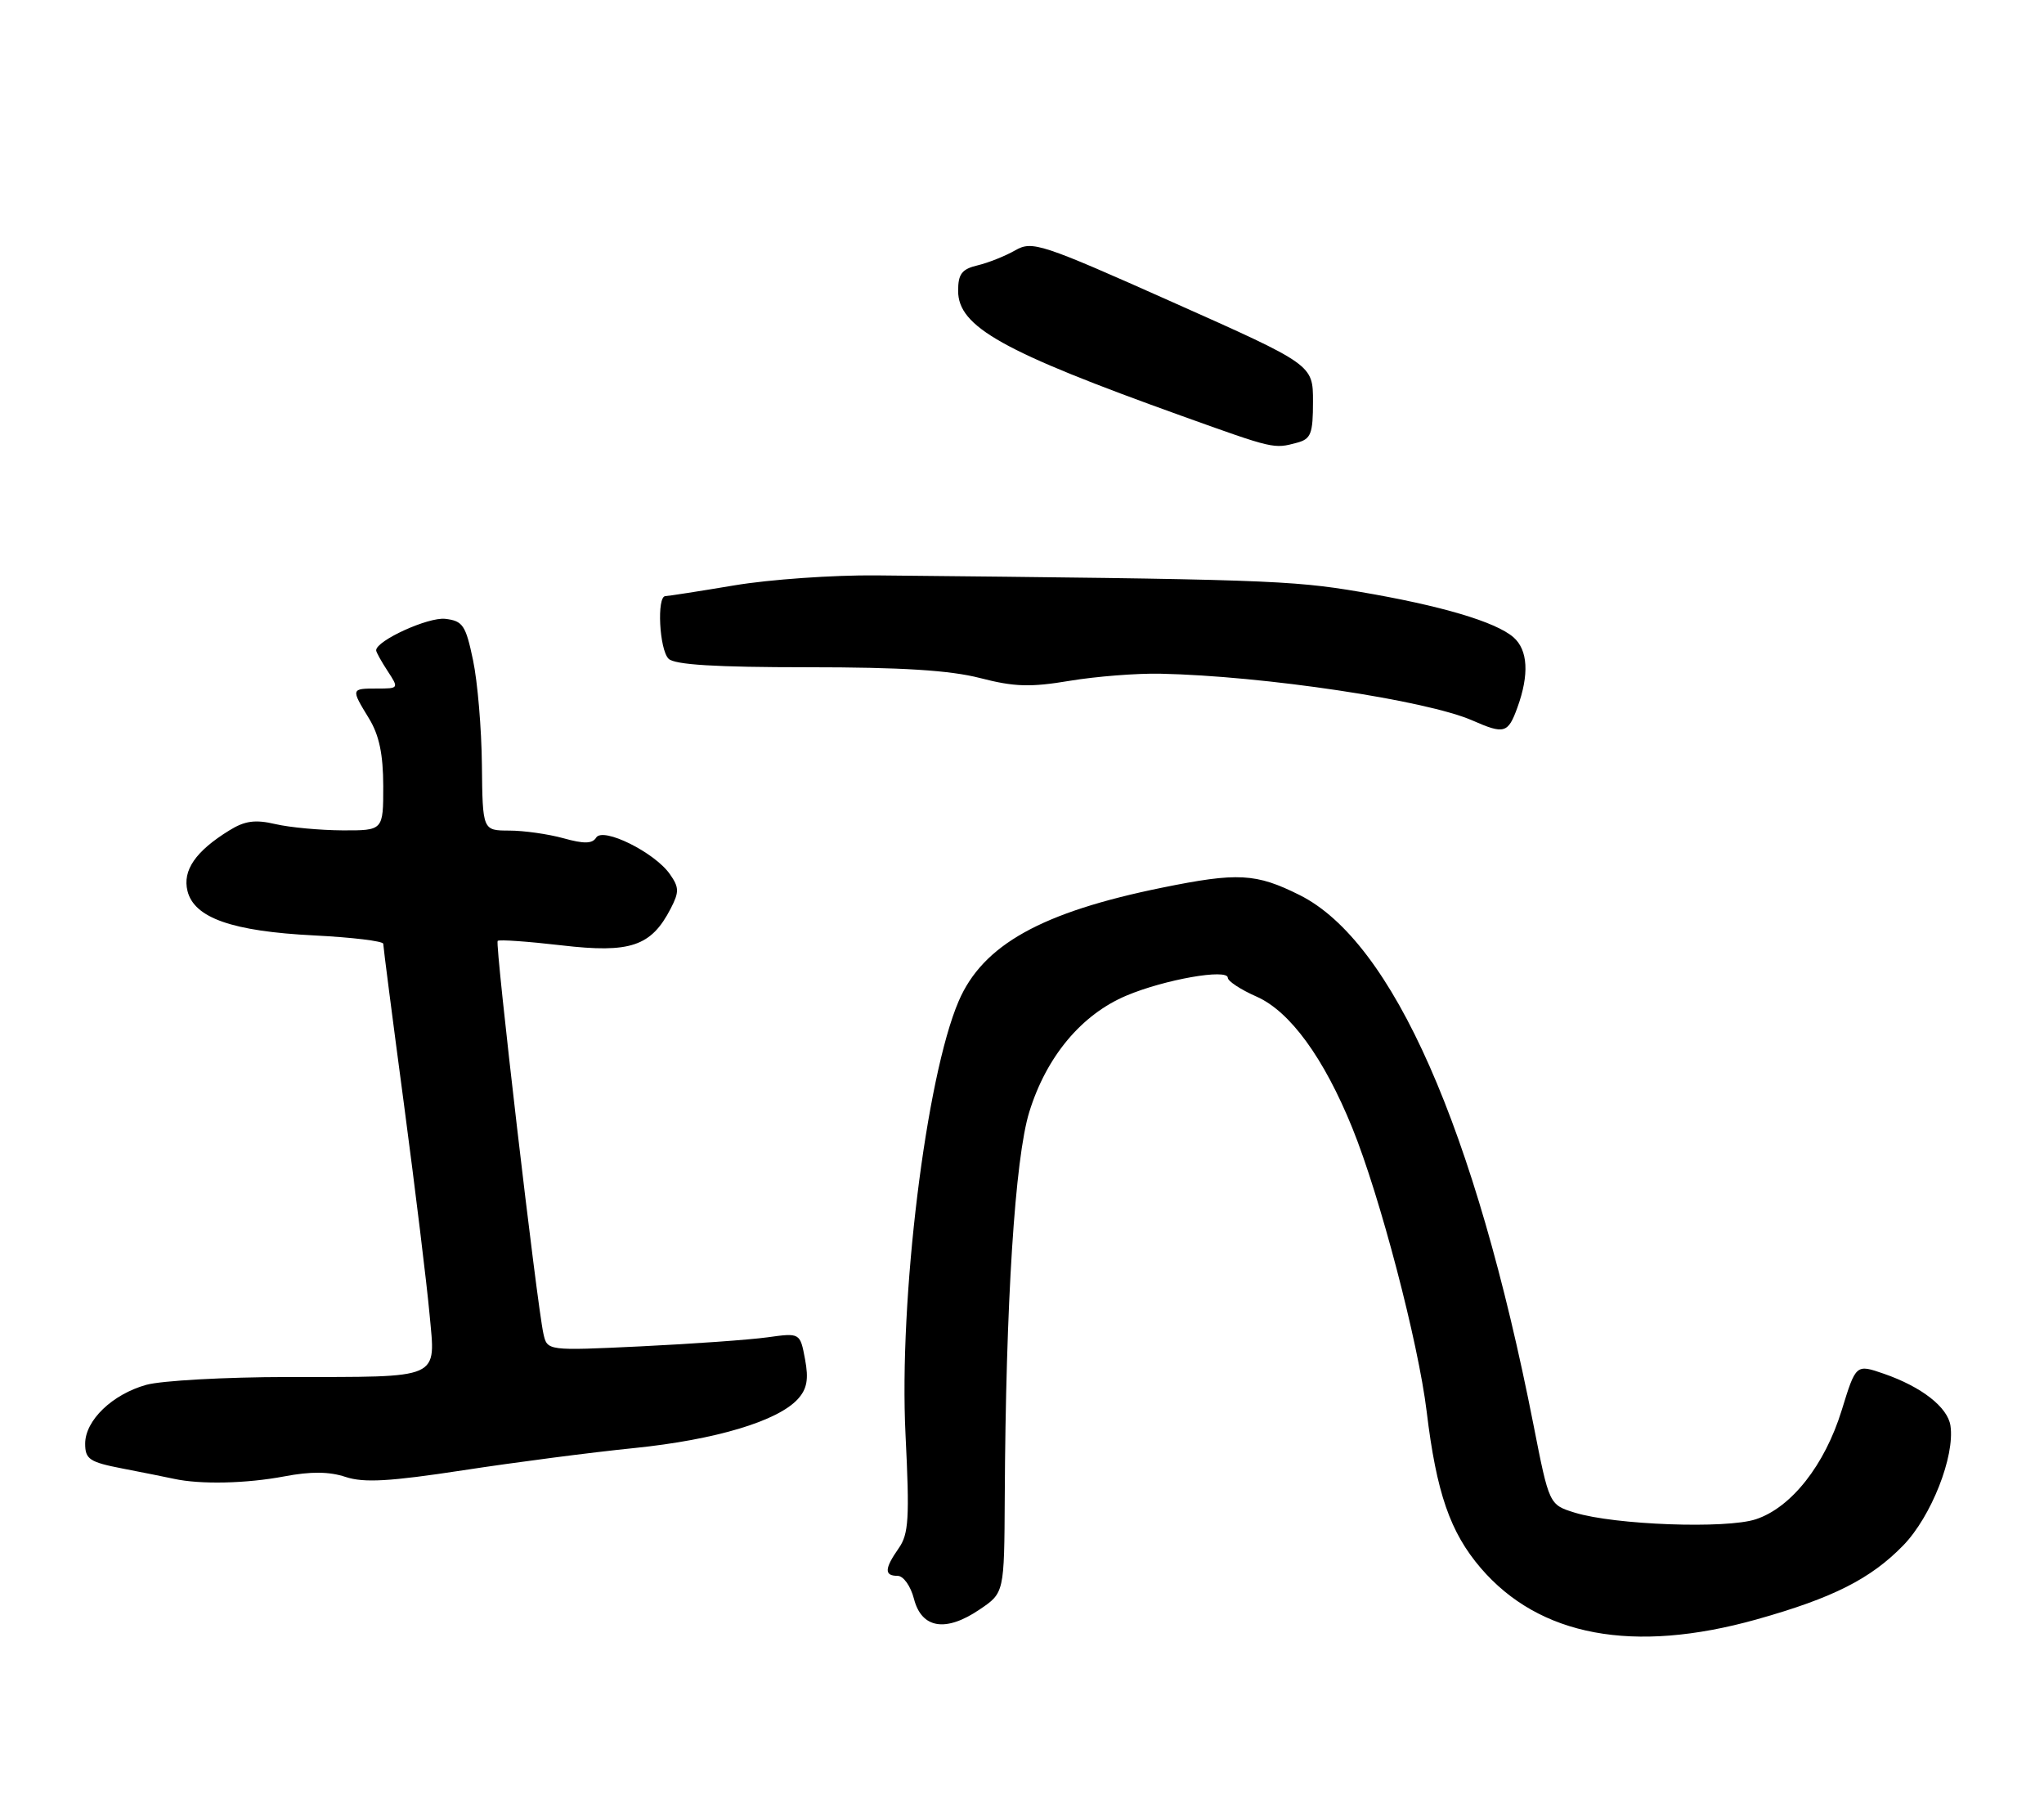 <?xml version="1.0" encoding="UTF-8" standalone="no"?>
<!DOCTYPE svg PUBLIC "-//W3C//DTD SVG 1.1//EN" "http://www.w3.org/Graphics/SVG/1.1/DTD/svg11.dtd" >
<svg xmlns="http://www.w3.org/2000/svg" xmlns:xlink="http://www.w3.org/1999/xlink" version="1.1" viewBox="0 0 288 256">
 <g >
 <path fill="currentColor"
d=" M 247.50 228.14 C 258.26 225.12 263.58 222.43 268.18 217.70 C 272.12 213.64 275.46 205.16 274.82 200.85 C 274.43 198.24 270.75 195.37 265.44 193.53 C 261.50 192.17 261.50 192.17 259.50 198.66 C 257.12 206.39 252.40 212.38 247.40 214.03 C 243.22 215.41 227.52 214.83 221.89 213.10 C 218.28 211.98 218.28 211.98 216.07 200.74 C 207.86 159.00 196.23 132.66 183.13 126.10 C 176.97 123.02 174.41 122.88 163.75 125.05 C 146.73 128.51 138.49 133.11 135.08 141.03 C 130.47 151.76 126.64 183.00 127.59 202.14 C 128.17 213.88 128.04 216.10 126.63 218.11 C 124.61 221.00 124.57 222.00 126.47 222.00 C 127.29 222.00 128.31 223.43 128.78 225.25 C 129.86 229.43 133.26 229.98 138.03 226.74 C 141.50 224.40 141.50 224.40 141.57 210.95 C 141.71 183.50 143.01 163.18 145.03 156.64 C 147.44 148.85 152.38 142.93 158.71 140.26 C 164.09 137.99 173.00 136.42 173.00 137.75 C 173.00 138.22 174.82 139.42 177.05 140.40 C 181.76 142.48 186.53 149.02 190.54 158.90 C 194.43 168.48 199.84 189.11 201.02 198.87 C 202.40 210.30 204.32 215.85 208.63 220.89 C 216.89 230.53 230.14 233.00 247.50 228.14 Z  M 40.06 207.99 C 43.79 207.28 46.39 207.30 48.70 208.07 C 51.28 208.92 54.90 208.71 65.25 207.13 C 72.54 206.01 83.38 204.60 89.35 204.00 C 100.82 202.83 109.61 200.20 112.43 197.08 C 113.71 195.66 113.96 194.30 113.43 191.48 C 112.73 187.76 112.73 187.76 108.12 188.40 C 105.58 188.75 97.56 189.32 90.31 189.67 C 77.11 190.30 77.11 190.30 76.57 187.90 C 75.65 183.79 69.72 132.94 70.12 132.55 C 70.33 132.34 74.39 132.63 79.14 133.18 C 88.82 134.31 91.75 133.32 94.50 128.00 C 95.71 125.66 95.70 125.01 94.38 123.14 C 92.24 120.08 84.95 116.47 84.00 118.00 C 83.46 118.87 82.29 118.90 79.39 118.09 C 77.25 117.50 73.81 117.01 71.75 117.01 C 68.00 117.00 68.00 117.00 67.90 107.75 C 67.85 102.66 67.29 96.03 66.65 93.00 C 65.62 88.07 65.21 87.47 62.73 87.18 C 60.34 86.91 53.00 90.25 53.00 91.62 C 53.00 91.87 53.73 93.18 54.62 94.54 C 56.21 96.97 56.20 97.00 53.12 97.00 C 49.43 97.00 49.43 97.02 52.00 101.23 C 53.43 103.57 53.99 106.27 54.00 110.75 C 54.00 117.00 54.00 117.00 48.25 116.98 C 45.09 116.96 40.84 116.57 38.82 116.10 C 35.96 115.43 34.50 115.63 32.32 116.98 C 27.56 119.91 25.69 122.62 26.42 125.53 C 27.37 129.32 32.73 131.20 44.25 131.78 C 49.61 132.05 54.00 132.58 54.00 132.96 C 54.00 133.34 55.31 143.52 56.92 155.58 C 58.52 167.63 60.14 180.92 60.52 185.11 C 61.37 194.46 62.47 193.97 40.50 193.99 C 31.70 194.00 22.76 194.50 20.62 195.09 C 15.83 196.42 12.00 200.10 12.00 203.38 C 12.00 205.57 12.61 205.98 17.25 206.88 C 20.14 207.44 23.40 208.09 24.50 208.33 C 28.24 209.15 34.71 209.00 40.06 207.99 Z  M 213.80 99.68 C 215.49 95.02 215.29 91.57 213.25 89.78 C 210.73 87.59 202.98 85.30 191.50 83.36 C 181.93 81.74 177.83 81.60 123.50 81.06 C 117.45 81.00 108.45 81.63 103.50 82.46 C 98.55 83.29 94.16 83.97 93.75 83.98 C 92.52 84.01 92.90 91.50 94.20 92.80 C 95.05 93.65 100.82 94.00 113.81 94.00 C 127.05 94.00 133.86 94.43 138.09 95.52 C 142.91 96.77 145.18 96.84 150.73 95.91 C 154.45 95.29 160.20 94.84 163.50 94.91 C 178.09 95.22 200.98 98.65 207.47 101.50 C 211.95 103.47 212.48 103.32 213.80 99.68 Z  M 182.75 62.37 C 184.72 61.84 185.00 61.11 185.00 56.57 C 185.00 51.38 185.00 51.38 165.29 42.60 C 146.63 34.28 145.45 33.89 143.04 35.27 C 141.64 36.07 139.26 37.02 137.75 37.38 C 135.52 37.91 135.00 38.60 135.00 40.97 C 135.00 46.04 141.20 49.51 166.50 58.59 C 179.54 63.27 179.46 63.25 182.75 62.37 Z "/>
</g>
</svg>